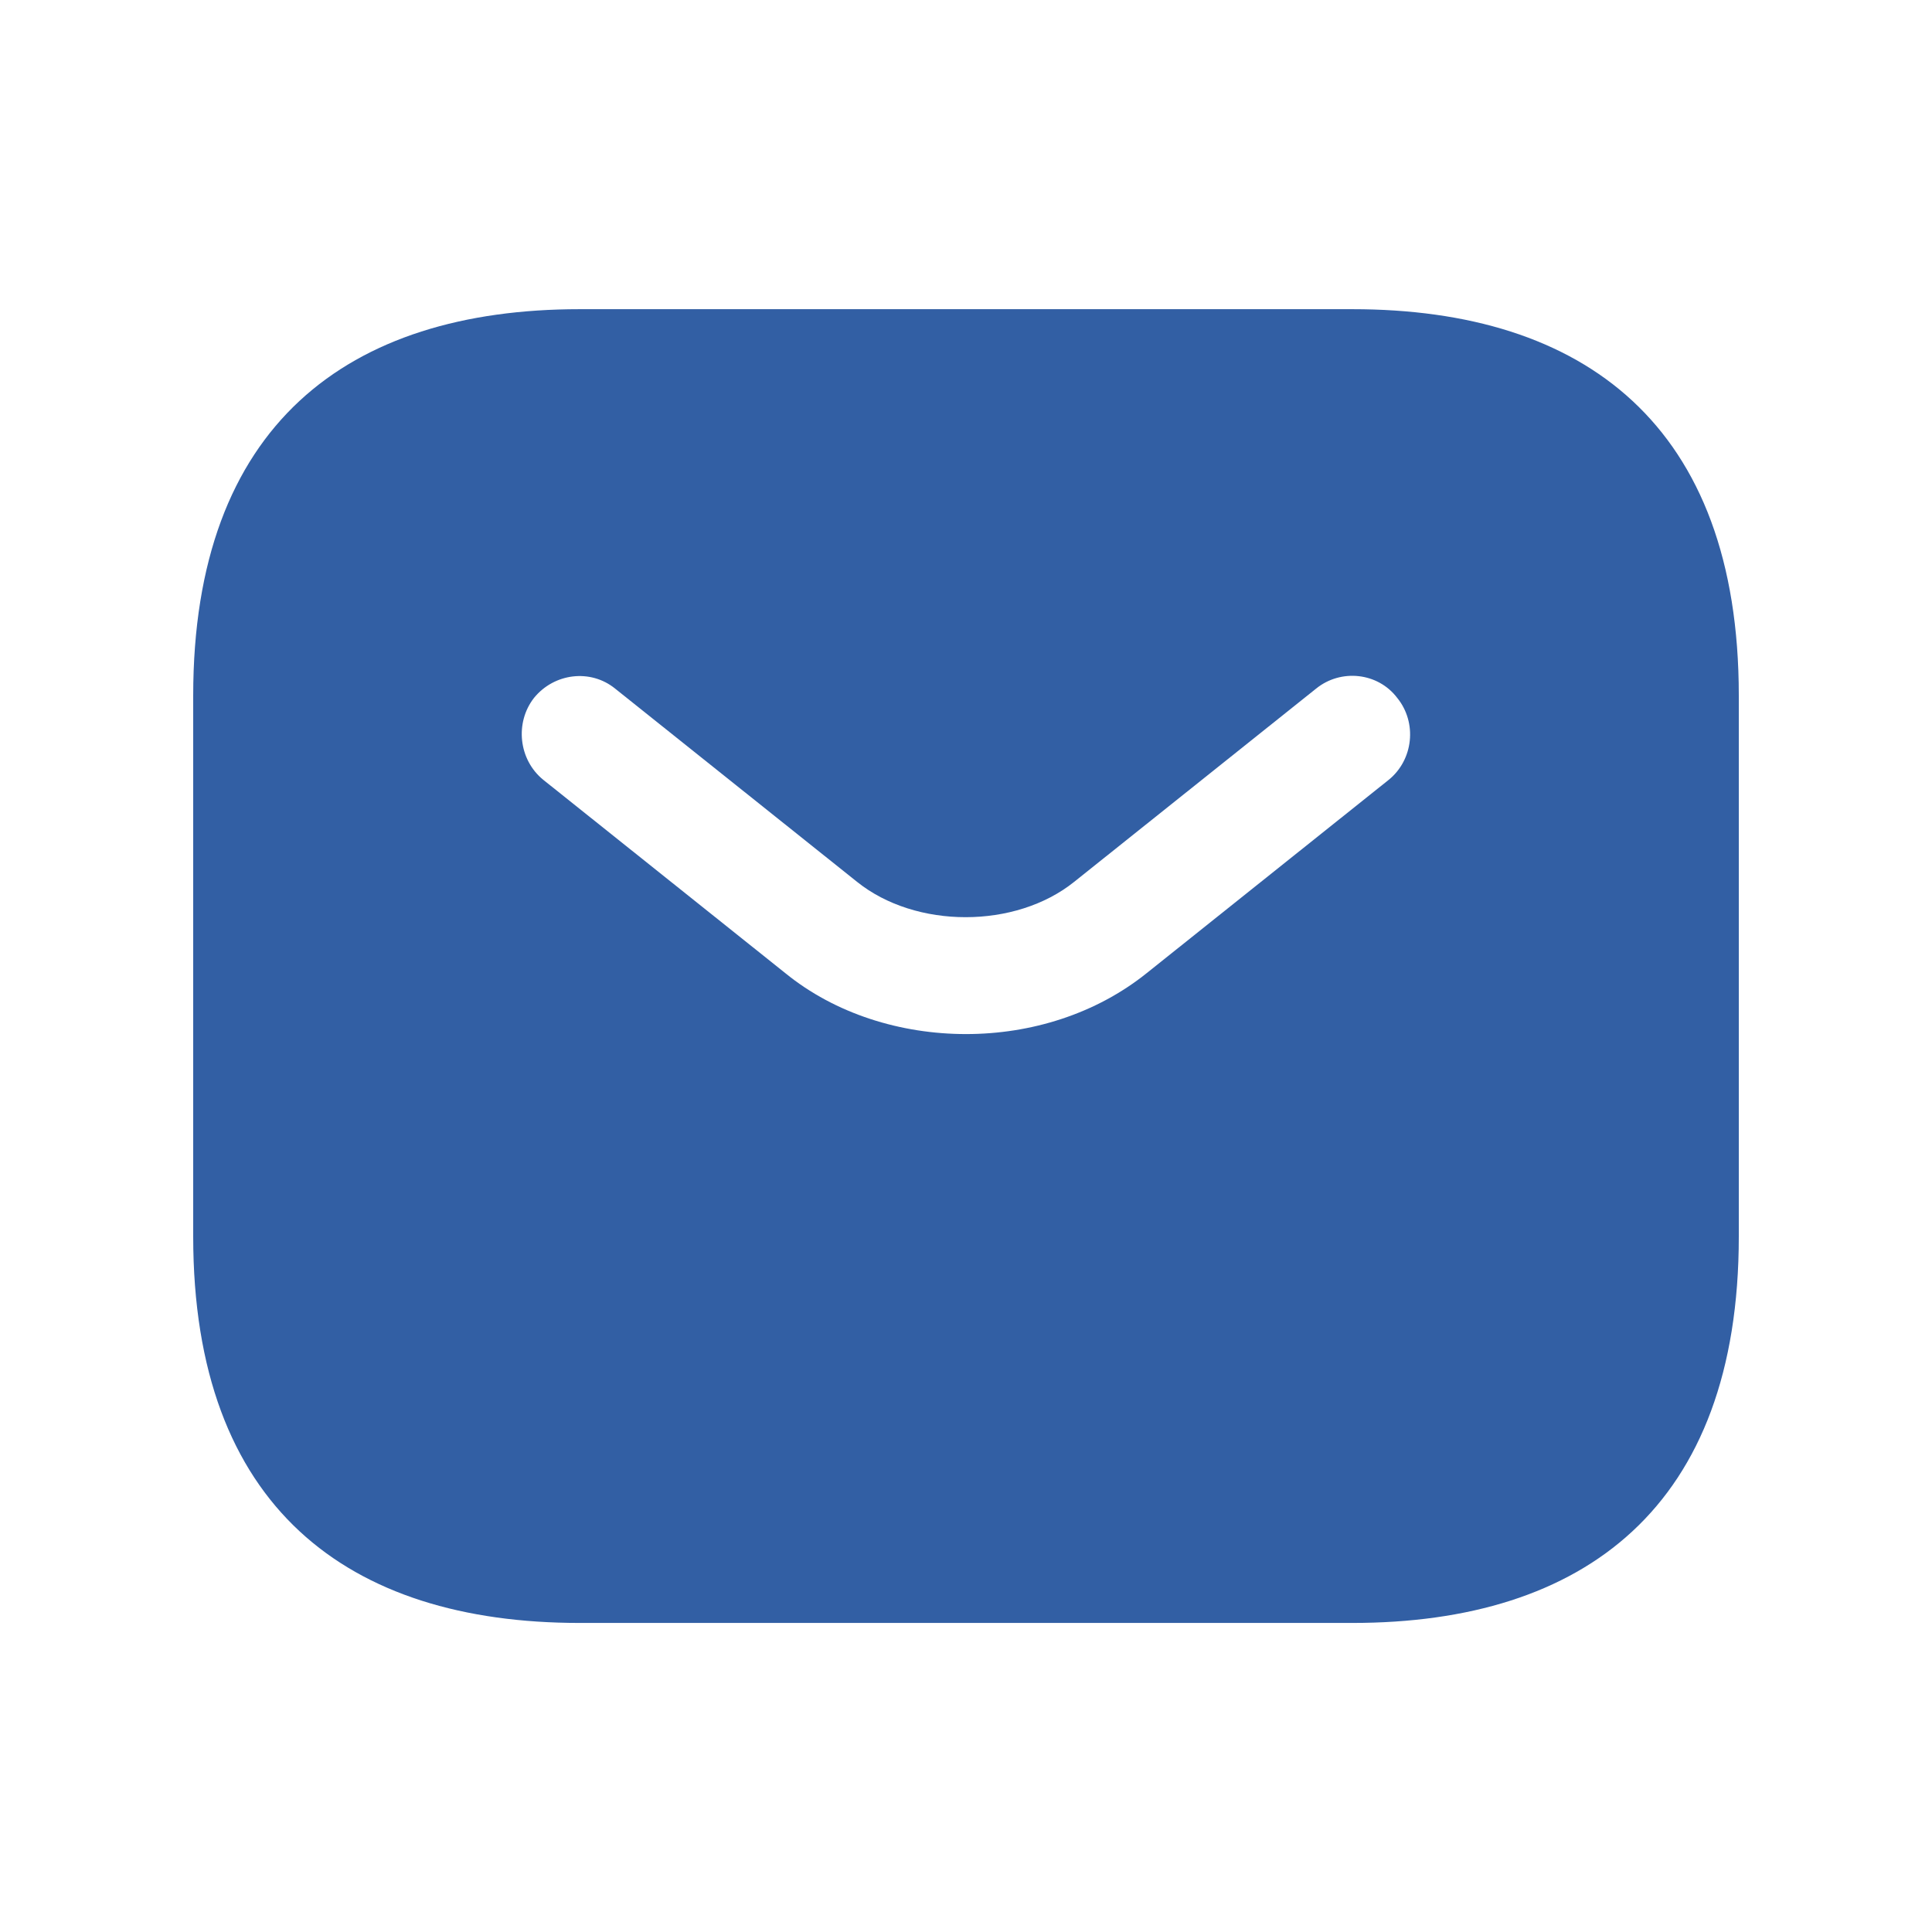 <svg width="30" height="30" viewBox="0 0 30 30" fill="none" xmlns="http://www.w3.org/2000/svg">
<path d="M21 4.801H9C5.4 4.801 3 6.601 3 10.801V19.201C3 23.401 5.4 25.201 9 25.201H21C24.6 25.201 27 23.401 27 19.201V10.801C27 6.601 24.6 4.801 21 4.801ZM21.564 12.109L17.808 15.109C17.016 15.745 16.008 16.057 15 16.057C13.992 16.057 12.972 15.745 12.192 15.109L8.436 12.109C8.052 11.797 7.992 11.221 8.292 10.837C8.604 10.453 9.168 10.381 9.552 10.693L13.308 13.693C14.22 14.425 15.768 14.425 16.68 13.693L20.436 10.693C20.82 10.381 21.396 10.441 21.696 10.837C22.008 11.221 21.948 11.797 21.564 12.109Z" fill="#325FA4"/>
</svg>

